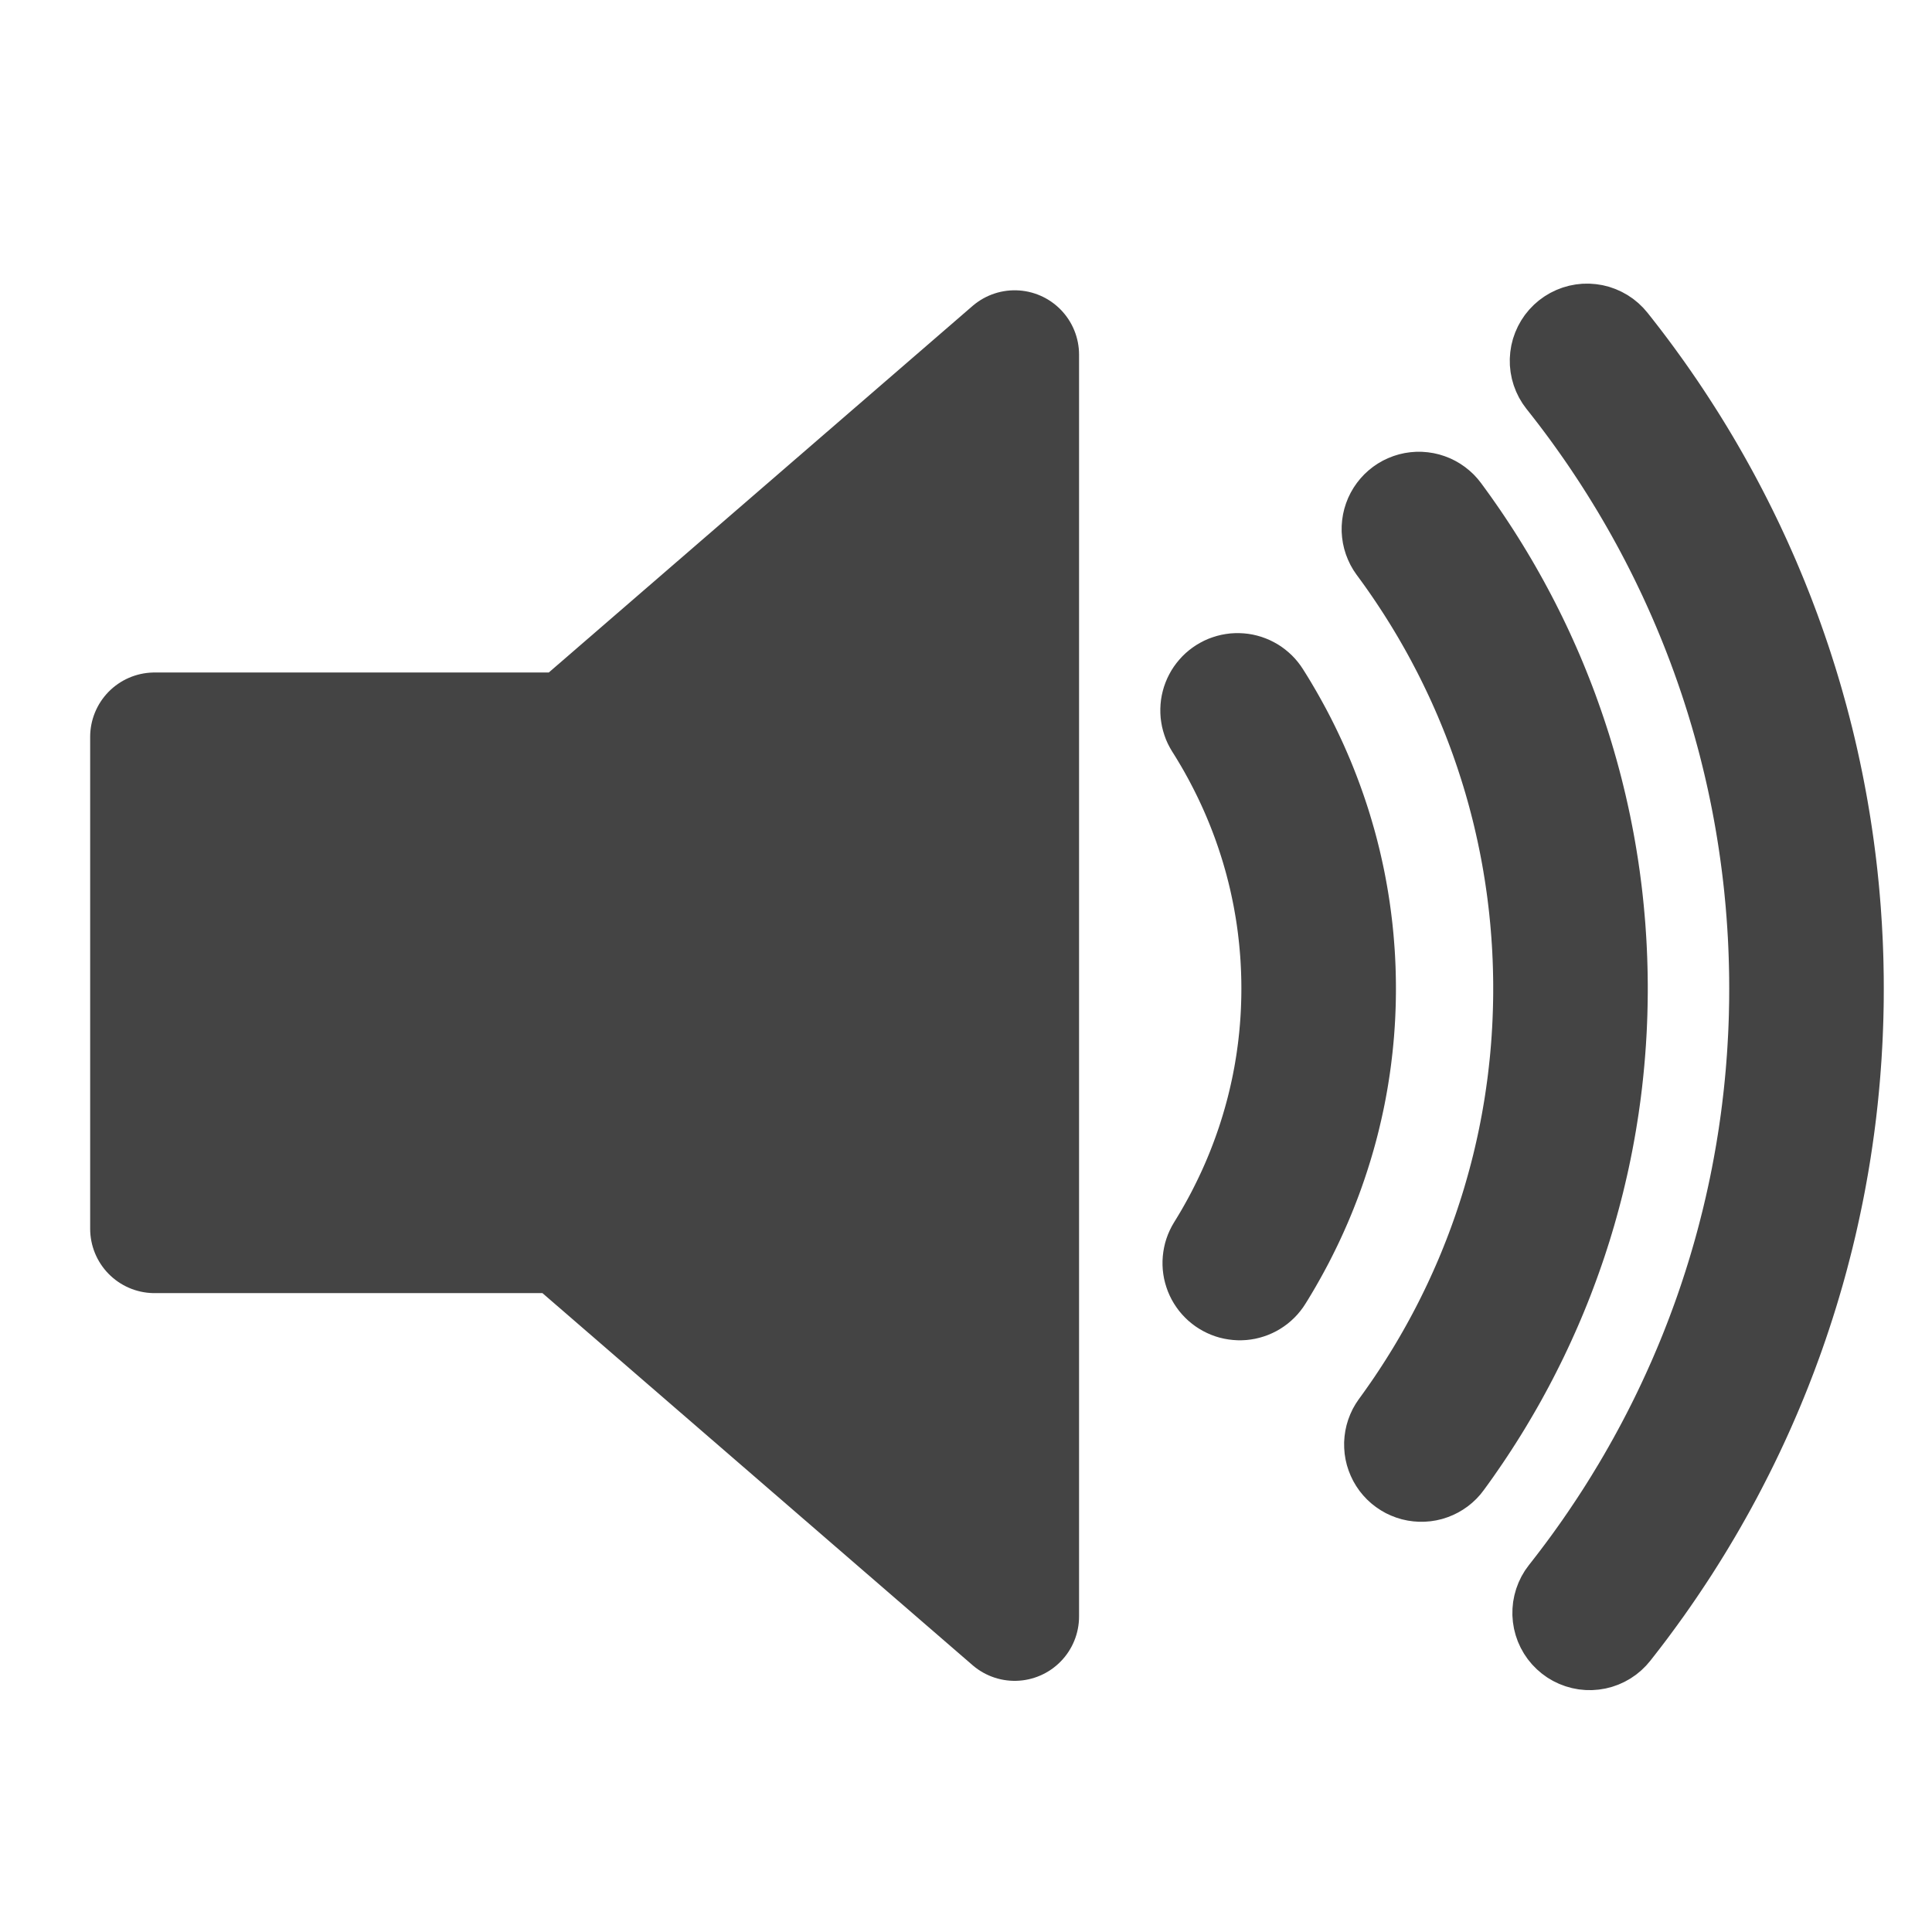 <?xml version="1.0" encoding="UTF-8" standalone="no"?>
<!DOCTYPE svg PUBLIC "-//W3C//DTD SVG 1.1//EN" "http://www.w3.org/Graphics/SVG/1.1/DTD/svg11.dtd">
<svg width="100%" height="100%" viewBox="0 0 75 75" version="1.1" xmlns="http://www.w3.org/2000/svg" xmlns:xlink="http://www.w3.org/1999/xlink" xml:space="preserve" style="fill-rule:evenodd;clip-rule:evenodd;stroke-linejoin:round;">
    <g id="g1">
        <path id="polygon1" d="M39.389,13.769L22.235,28.606L6,28.606L6,47.699L21.989,47.699L39.389,62.75L39.389,13.769Z" style="fill:rgb(68,68,68);fill-rule:nonzero;stroke:rgb(68,68,68);stroke-width:5px;"/>
        <path id="path1" d="M48.24,25.085L48.385,25.1L48.528,25.124L48.67,25.157L48.809,25.197L48.946,25.246L49.08,25.302L49.211,25.367L49.338,25.438L49.46,25.517L49.577,25.603L49.689,25.696L49.796,25.794L49.897,25.899L49.991,26.01L50.079,26.126L50.16,26.247L50.258,26.403L50.36,26.568L50.461,26.735L50.56,26.903L50.658,27.071L50.755,27.241L50.85,27.411L50.944,27.582L51.037,27.754L51.128,27.927L51.218,28.101L51.306,28.276L51.393,28.452L51.478,28.628L51.562,28.806L51.645,28.984L51.726,29.163L51.805,29.343L51.883,29.524L51.96,29.705L52.035,29.888L52.108,30.071L52.18,30.255L52.25,30.44L52.319,30.625L52.386,30.811L52.452,30.998L52.516,31.186L52.579,31.375L52.64,31.564L52.699,31.754L52.756,31.945L52.812,32.136L52.867,32.328L52.92,32.521L52.971,32.715L53.02,32.909L53.068,33.104L53.114,33.3L53.158,33.496L53.201,33.693L53.242,33.89L53.281,34.088L53.318,34.287L53.354,34.486L53.388,34.686L53.42,34.887L53.451,35.088L53.479,35.29L53.506,35.492L53.531,35.695L53.555,35.898L53.576,36.102L53.596,36.306L53.613,36.511L53.629,36.717L53.644,36.923L53.656,37.129L53.666,37.336L53.675,37.543L53.681,37.751L53.686,37.959L53.689,38.168L53.69,38.377L53.689,38.583L53.686,38.788L53.682,38.993L53.675,39.198L53.667,39.402L53.657,39.606L53.645,39.809L53.631,40.012L53.616,40.214L53.598,40.416L53.579,40.617L53.558,40.818L53.535,41.018L53.511,41.218L53.485,41.417L53.457,41.616L53.427,41.814L53.396,42.012L53.363,42.209L53.328,42.405L53.292,42.601L53.254,42.796L53.214,42.991L53.172,43.185L53.129,43.378L53.084,43.571L53.038,43.763L52.99,43.955L52.94,44.146L52.889,44.336L52.836,44.525L52.781,44.714L52.725,44.902L52.667,45.09L52.608,45.276L52.547,45.462L52.485,45.648L52.421,45.832L52.356,46.016L52.289,46.199L52.22,46.382L52.15,46.563L52.079,46.744L52.006,46.924L51.932,47.103L51.856,47.282L51.778,47.46L51.7,47.636L51.619,47.813L51.538,47.988L51.455,48.162L51.37,48.336L51.284,48.509L51.197,48.681L51.109,48.852L51.018,49.022L50.927,49.191L50.834,49.36L50.74,49.527L50.645,49.694L50.548,49.86L50.45,50.025L50.351,50.189L50.255,50.343L50.175,50.465L50.088,50.581L49.995,50.693L49.895,50.798L49.789,50.898L49.678,50.992L49.561,51.078L49.44,51.158L49.314,51.231L49.184,51.296L49.05,51.354L48.913,51.403L48.774,51.445L48.633,51.479L48.489,51.504L48.345,51.521L48.2,51.529L48.054,51.529L47.909,51.52L47.765,51.503L47.622,51.478L47.48,51.445L47.341,51.403L47.204,51.353L47.071,51.295L46.941,51.23L46.815,51.157L46.693,51.077L46.577,50.99L46.465,50.897L46.36,50.797L46.26,50.691L46.166,50.58L46.08,50.463L46,50.342L45.927,50.216L45.862,50.086L45.804,49.952L45.755,49.815L45.713,49.676L45.679,49.535L45.654,49.391L45.637,49.247L45.629,49.102L45.629,48.956L45.638,48.811L45.655,48.667L45.68,48.524L45.713,48.382L45.755,48.243L45.805,48.106L45.863,47.973L45.928,47.843L46.001,47.717L46.085,47.58L46.163,47.451L46.24,47.322L46.316,47.192L46.39,47.062L46.464,46.93L46.537,46.798L46.608,46.666L46.679,46.533L46.748,46.399L46.816,46.264L46.883,46.129L46.949,45.994L47.014,45.857L47.078,45.721L47.141,45.583L47.202,45.445L47.263,45.306L47.322,45.167L47.38,45.027L47.437,44.887L47.492,44.746L47.547,44.604L47.6,44.462L47.652,44.32L47.703,44.177L47.753,44.033L47.802,43.889L47.849,43.744L47.895,43.598L47.94,43.453L47.983,43.306L48.026,43.16L48.067,43.012L48.107,42.864L48.146,42.716L48.183,42.567L48.219,42.418L48.254,42.268L48.287,42.118L48.32,41.967L48.351,41.816L48.38,41.664L48.409,41.512L48.436,41.359L48.461,41.206L48.486,41.053L48.509,40.899L48.53,40.744L48.551,40.589L48.57,40.434L48.587,40.278L48.604,40.122L48.618,39.966L48.632,39.809L48.644,39.651L48.655,39.493L48.664,39.335L48.672,39.176L48.678,39.017L48.683,38.858L48.687,38.698L48.689,38.538L48.69,38.377L48.689,38.214L48.687,38.051L48.683,37.888L48.678,37.726L48.671,37.564L48.663,37.403L48.654,37.242L48.643,37.081L48.63,36.921L48.616,36.762L48.601,36.603L48.584,36.444L48.566,36.286L48.547,36.128L48.526,35.971L48.504,35.814L48.48,35.657L48.455,35.502L48.428,35.346L48.401,35.191L48.372,35.037L48.341,34.883L48.309,34.729L48.276,34.576L48.242,34.423L48.206,34.271L48.169,34.12L48.13,33.969L48.091,33.818L48.05,33.669L48.007,33.519L47.964,33.37L47.919,33.222L47.873,33.074L47.825,32.927L47.777,32.78L47.727,32.634L47.676,32.488L47.624,32.343L47.57,32.199L47.515,32.055L47.459,31.911L47.402,31.769L47.343,31.626L47.284,31.485L47.223,31.344L47.161,31.203L47.098,31.064L47.033,30.925L46.968,30.786L46.901,30.648L46.833,30.511L46.764,30.374L46.694,30.239L46.623,30.103L46.551,29.969L46.477,29.835L46.403,29.701L46.327,29.569L46.25,29.437L46.172,29.306L46.093,29.175L46.013,29.045L45.926,28.907L45.853,28.782L45.786,28.653L45.727,28.52L45.677,28.383L45.634,28.244L45.599,28.103L45.573,27.96L45.554,27.816L45.545,27.671L45.544,27.525L45.551,27.38L45.566,27.235L45.59,27.092L45.623,26.95L45.663,26.811L45.712,26.674L45.768,26.54L45.833,26.409L45.904,26.282L45.983,26.16L46.069,26.043L46.162,25.931L46.26,25.824L46.365,25.723L46.476,25.629L46.592,25.541L46.713,25.46L46.838,25.387L46.967,25.32L47.1,25.261L47.237,25.211L47.376,25.168L47.517,25.133L47.66,25.107L47.804,25.088L47.949,25.079L48.095,25.078L48.24,25.085Z" style="fill:rgb(68,68,68);stroke:rgb(68,68,68);stroke-width:1px;stroke-miterlimit:1.414;"/>
        <path id="path2" d="M55.183,18.039L55.369,18.054L55.554,18.082L55.736,18.124L55.914,18.18L56.088,18.248L56.256,18.33L56.418,18.424L56.572,18.53L56.718,18.647L56.855,18.774L56.982,18.912L57.098,19.058L57.277,19.303L57.461,19.558L57.642,19.816L57.822,20.076L57.998,20.337L58.172,20.6L58.344,20.865L58.513,21.132L58.68,21.401L58.844,21.671L59.006,21.943L59.165,22.217L59.321,22.492L59.475,22.769L59.626,23.048L59.775,23.328L59.921,23.61L60.064,23.894L60.205,24.179L60.343,24.466L60.478,24.754L60.61,25.044L60.74,25.336L60.867,25.628L60.991,25.923L61.112,26.219L61.23,26.516L61.346,26.815L61.459,27.115L61.568,27.417L61.675,27.72L61.779,28.024L61.88,28.33L61.979,28.637L62.074,28.945L62.166,29.255L62.254,29.562L62.298,29.721L62.341,29.878L62.383,30.034L62.465,30.348L62.543,30.664L62.619,30.98L62.691,31.298L62.726,31.457L62.76,31.616L62.794,31.776L62.826,31.936L62.858,32.097L62.889,32.257L62.92,32.418L62.949,32.58L62.978,32.741L63.006,32.903L63.033,33.065L63.059,33.227L63.085,33.39L63.11,33.553L63.133,33.716L63.157,33.879L63.179,34.043L63.2,34.206L63.221,34.37L63.241,34.535L63.26,34.699L63.278,34.864L63.295,35.029L63.312,35.195L63.327,35.36L63.342,35.526L63.37,35.858L63.382,36.025L63.393,36.191L63.404,36.358L63.414,36.525L63.423,36.693L63.431,36.86L63.445,37.196L63.455,37.532L63.459,37.701L63.462,37.87L63.466,38.208L63.466,38.545L63.464,38.712L63.462,38.88L63.459,39.047L63.455,39.214L63.451,39.381L63.445,39.547L63.439,39.714L63.432,39.88L63.424,40.046L63.415,40.212L63.405,40.377L63.395,40.543L63.383,40.708L63.371,40.873L63.358,41.038L63.344,41.202L63.33,41.366L63.314,41.53L63.298,41.694L63.281,41.858L63.263,42.021L63.245,42.184L63.225,42.347L63.205,42.51L63.184,42.672L63.162,42.834L63.139,42.996L63.116,43.158L63.091,43.319L63.066,43.48L63.04,43.641L63.014,43.802L62.986,43.962L62.958,44.122L62.929,44.282L62.899,44.442L62.869,44.601L62.837,44.76L62.805,44.922L62.739,45.235L62.669,45.551L62.596,45.865L62.521,46.178L62.442,46.49L62.36,46.801L62.275,47.111L62.188,47.419L62.097,47.726L62.004,48.032L61.907,48.336L61.808,48.64L61.705,48.942L61.6,49.242L61.492,49.541L61.381,49.839L61.268,50.136L61.151,50.431L61.032,50.724L60.91,51.016L60.785,51.307L60.657,51.596L60.527,51.884L60.394,52.17L60.259,52.455L60.12,52.738L59.979,53.02L59.836,53.3L59.69,53.578L59.541,53.855L59.39,54.131L59.236,54.404L59.079,54.676L58.92,54.946L58.759,55.215L58.595,55.482L58.428,55.747L58.259,56.011L58.088,56.272L57.914,56.532L57.737,56.79L57.559,57.047L57.378,57.301L57.201,57.544L57.086,57.692L56.96,57.83L56.824,57.958L56.679,58.076L56.525,58.182L56.364,58.277L56.196,58.359L56.022,58.429L55.844,58.486L55.662,58.529L55.478,58.558L55.291,58.573L55.104,58.575L54.918,58.562L54.733,58.536L54.55,58.496L54.371,58.442L54.197,58.375L54.027,58.296L53.865,58.203L53.71,58.099L53.562,57.984L53.424,57.858L53.296,57.722L53.178,57.577L53.072,57.423L52.977,57.262L52.895,57.094L52.825,56.92L52.768,56.742L52.725,56.56L52.696,56.376L52.681,56.189L52.679,56.002L52.692,55.816L52.718,55.631L52.758,55.448L52.812,55.269L52.879,55.095L52.958,54.925L53.051,54.763L53.155,54.608L53.317,54.384L53.47,54.168L53.622,53.951L53.771,53.733L53.918,53.512L54.063,53.291L54.206,53.068L54.347,52.843L54.486,52.618L54.623,52.39L54.757,52.162L54.89,51.931L55.02,51.7L55.148,51.467L55.274,51.233L55.398,50.997L55.519,50.761L55.638,50.522L55.755,50.283L55.87,50.042L55.982,49.8L56.092,49.557L56.2,49.312L56.306,49.067L56.409,48.82L56.509,48.572L56.608,48.322L56.704,48.072L56.798,47.82L56.889,47.567L56.978,47.313L57.064,47.058L57.148,46.802L57.23,46.545L57.309,46.287L57.385,46.027L57.459,45.767L57.531,45.505L57.6,45.243L57.667,44.979L57.731,44.714L57.792,44.449L57.851,44.182L57.908,43.912L57.934,43.781L57.961,43.646L57.986,43.512L58.012,43.377L58.036,43.242L58.06,43.106L58.083,42.971L58.106,42.835L58.128,42.699L58.149,42.563L58.169,42.426L58.189,42.29L58.208,42.153L58.227,42.016L58.245,41.878L58.262,41.741L58.278,41.603L58.294,41.465L58.309,41.327L58.324,41.188L58.338,41.049L58.351,40.911L58.363,40.772L58.375,40.632L58.386,40.493L58.396,40.353L58.406,40.213L58.414,40.073L58.423,39.933L58.43,39.792L58.437,39.652L58.443,39.511L58.448,39.37L58.453,39.229L58.457,39.087L58.46,38.945L58.463,38.804L58.465,38.662L58.466,38.519L58.466,38.377L58.466,38.233L58.465,38.09L58.463,37.946L58.46,37.803L58.457,37.66L58.453,37.517L58.448,37.375L58.443,37.232L58.436,37.09L58.43,36.948L58.422,36.806L58.414,36.665L58.404,36.523L58.395,36.382L58.384,36.241L58.373,36.1L58.361,35.96L58.349,35.82L58.335,35.679L58.321,35.54L58.307,35.4L58.291,35.26L58.275,35.121L58.258,34.982L58.241,34.843L58.223,34.705L58.204,34.566L58.184,34.428L58.164,34.29L58.143,34.152L58.122,34.015L58.099,33.878L58.077,33.741L58.053,33.604L58.029,33.467L58.004,33.331L57.978,33.195L57.952,33.059L57.925,32.924L57.897,32.788L57.869,32.653L57.84,32.518L57.81,32.384L57.78,32.249L57.749,32.115L57.718,31.981L57.686,31.848L57.653,31.714L57.619,31.581L57.585,31.449L57.55,31.316L57.515,31.184L57.479,31.052L57.443,30.923L57.367,30.657L57.289,30.396L57.208,30.135L57.125,29.876L57.04,29.617L56.952,29.36L56.862,29.104L56.769,28.849L56.674,28.596L56.576,28.343L56.476,28.092L56.373,27.842L56.269,27.593L56.161,27.345L56.052,27.099L55.94,26.854L55.825,26.61L55.709,26.368L55.59,26.126L55.469,25.886L55.345,25.648L55.22,25.411L55.092,25.175L54.962,24.941L54.829,24.708L54.695,24.476L54.558,24.246L54.419,24.017L54.278,23.79L54.135,23.564L53.989,23.34L53.842,23.117L53.692,22.895L53.541,22.676L53.387,22.457L53.231,22.241L53.066,22.016L52.961,21.861L52.868,21.699L52.788,21.53L52.72,21.356L52.665,21.177L52.624,20.995L52.597,20.81L52.583,20.623L52.584,20.436L52.599,20.25L52.627,20.065L52.669,19.883L52.725,19.705L52.793,19.531L52.875,19.363L52.969,19.201L53.075,19.047L53.192,18.901L53.319,18.764L53.457,18.637L53.603,18.521L53.758,18.416L53.92,18.323L54.089,18.243L54.263,18.175L54.442,18.12L54.624,18.079L54.809,18.052L54.996,18.038L55.183,18.039Z" style="fill:rgb(68,68,68);stroke:rgb(68,68,68);stroke-width:1px;stroke-miterlimit:1.414;"/>
        <path id="path11" d="M61.896,11.527L62.112,11.561L62.323,11.614L62.529,11.686L62.728,11.775L62.919,11.881L63.1,12.003L63.269,12.141L63.425,12.292L63.568,12.457L63.697,12.619L63.959,12.955L64.089,13.124L64.218,13.294L64.346,13.464L64.473,13.635L64.6,13.807L64.85,14.153L64.974,14.326L65.097,14.501L65.219,14.676L65.461,15.028L65.58,15.205L65.699,15.383L65.816,15.561L65.933,15.74L66.049,15.92L66.164,16.1L66.279,16.281L66.392,16.462L66.504,16.644L66.616,16.827L66.726,17.01L66.836,17.194L66.945,17.379L67.052,17.564L67.159,17.75L67.265,17.936L67.37,18.123L67.578,18.499L67.68,18.688L67.781,18.877L67.881,19.067L67.981,19.258L68.079,19.449L68.177,19.641L68.273,19.833L68.369,20.026L68.463,20.219L68.557,20.413L68.65,20.607L68.741,20.803L68.832,20.998L68.922,21.194L69.098,21.588L69.185,21.786L69.271,21.984L69.355,22.183L69.439,22.383L69.522,22.583L69.604,22.783L69.764,23.185L69.843,23.387L69.997,23.793L70.073,23.996L70.147,24.2L70.221,24.405L70.293,24.61L70.365,24.816L70.505,25.228L70.573,25.435L70.64,25.642L70.706,25.85L70.772,26.059L70.836,26.268L70.899,26.477L70.961,26.687L71.022,26.897L71.14,27.319L71.198,27.53L71.254,27.742L71.31,27.955L71.418,28.381L71.47,28.595L71.521,28.809L71.571,29.024L71.62,29.239L71.667,29.454L71.714,29.67L71.759,29.887L71.804,30.103L71.847,30.32L71.889,30.538L71.93,30.756L71.97,30.974L72.009,31.193L72.046,31.412L72.083,31.632L72.118,31.851L72.152,32.072L72.185,32.292L72.217,32.513L72.248,32.735L72.277,32.956L72.306,33.179L72.333,33.401L72.359,33.624L72.384,33.847L72.407,34.07L72.43,34.294L72.451,34.518L72.471,34.743L72.49,34.968L72.508,35.193L72.524,35.418L72.554,35.87L72.578,36.324L72.589,36.551L72.598,36.778L72.606,37.006L72.613,37.234L72.618,37.462L72.622,37.691L72.626,37.919L72.628,38.378L72.627,38.606L72.626,38.833L72.623,39.061L72.618,39.288L72.613,39.514L72.606,39.741L72.598,39.967L72.589,40.193L72.579,40.418L72.567,40.644L72.554,40.868L72.541,41.093L72.525,41.317L72.509,41.541L72.492,41.765L72.473,41.988L72.453,42.211L72.432,42.434L72.41,42.656L72.387,42.879L72.362,43.1L72.337,43.322L72.31,43.543L72.282,43.763L72.253,43.983L72.222,44.203L72.191,44.423L72.158,44.642L72.125,44.861L72.09,45.079L72.054,45.297L72.017,45.515L71.978,45.733L71.939,45.949L71.899,46.166L71.857,46.382L71.814,46.598L71.77,46.813L71.725,47.028L71.679,47.243L71.632,47.457L71.584,47.671L71.535,47.884L71.484,48.097L71.433,48.309L71.38,48.521L71.326,48.733L71.271,48.944L71.216,49.155L71.159,49.365L71.101,49.575L71.042,49.785L70.981,49.994L70.92,50.202L70.858,50.41L70.795,50.618L70.73,50.825L70.665,51.032L70.598,51.238L70.531,51.444L70.462,51.649L70.393,51.854L70.322,52.058L70.251,52.262L70.178,52.466L70.104,52.668L70.029,52.871L69.954,53.073L69.877,53.274L69.799,53.475L69.721,53.675L69.641,53.875L69.56,54.075L69.478,54.273L69.396,54.472L69.312,54.67L69.227,54.867L69.141,55.064L69.055,55.26L68.967,55.456L68.878,55.651L68.789,55.845L68.698,56.039L68.607,56.233L68.514,56.426L68.421,56.618L68.326,56.81L68.231,57.001L68.134,57.192L68.037,57.382L67.939,57.572L67.84,57.761L67.74,57.95L67.639,58.137L67.537,58.325L67.434,58.512L67.33,58.698L67.225,58.883L67.12,59.068L67.013,59.253L66.906,59.436L66.797,59.619L66.688,59.802L66.578,59.984L66.467,60.165L66.355,60.346L66.242,60.526L66.128,60.706L66.014,60.885L65.898,61.063L65.782,61.24L65.664,61.417L65.546,61.594L65.427,61.77L65.307,61.945L65.187,62.119L65.065,62.293L64.943,62.466L64.819,62.638L64.695,62.81L64.57,62.981L64.444,63.152L64.318,63.322L64.19,63.491L64.062,63.659L63.932,63.827L63.802,63.994L63.675,64.156L63.533,64.321L63.377,64.474L63.209,64.612L63.029,64.735L62.838,64.842L62.64,64.932L62.434,65.004L62.223,65.058L62.007,65.093L61.79,65.11L61.572,65.107L61.355,65.086L61.14,65.045L60.93,64.986L60.726,64.909L60.53,64.815L60.342,64.704L60.165,64.576L60,64.434L59.847,64.278L59.709,64.11L59.586,63.93L59.479,63.739L59.389,63.541L59.317,63.335L59.263,63.124L59.228,62.908L59.211,62.691L59.214,62.473L59.235,62.256L59.276,62.041L59.335,61.831L59.412,61.627L59.506,61.431L59.617,61.243L59.745,61.066L59.864,60.914L59.978,60.767L60.092,60.619L60.205,60.471L60.317,60.322L60.429,60.172L60.54,60.022L60.65,59.872L60.759,59.72L60.868,59.568L60.976,59.416L61.083,59.263L61.189,59.109L61.295,58.955L61.399,58.8L61.503,58.645L61.607,58.489L61.709,58.333L61.811,58.176L61.912,58.019L62.012,57.861L62.111,57.702L62.21,57.543L62.307,57.383L62.404,57.223L62.501,57.063L62.596,56.901L62.691,56.74L62.784,56.577L62.877,56.415L62.969,56.251L63.061,56.088L63.151,55.923L63.241,55.758L63.33,55.593L63.418,55.427L63.505,55.261L63.592,55.094L63.677,54.927L63.762,54.759L63.846,54.591L63.929,54.422L64.011,54.253L64.092,54.083L64.173,53.913L64.252,53.742L64.331,53.571L64.409,53.399L64.486,53.227L64.563,53.055L64.638,52.882L64.712,52.708L64.786,52.535L64.859,52.36L64.931,52.185L65.002,52.01L65.072,51.834L65.141,51.658L65.209,51.482L65.277,51.305L65.343,51.127L65.409,50.949L65.474,50.771L65.538,50.592L65.601,50.413L65.663,50.233L65.724,50.053L65.784,49.873L65.843,49.692L65.902,49.511L65.959,49.329L66.016,49.147L66.072,48.964L66.126,48.782L66.18,48.598L66.233,48.415L66.285,48.231L66.336,48.046L66.386,47.861L66.435,47.676L66.483,47.49L66.53,47.304L66.577,47.118L66.622,46.931L66.666,46.744L66.71,46.557L66.752,46.369L66.794,46.18L66.834,45.992L66.874,45.803L66.912,45.614L66.95,45.424L66.986,45.234L67.022,45.043L67.056,44.853L67.09,44.662L67.123,44.47L67.154,44.278L67.185,44.086L67.215,43.894L67.243,43.701L67.271,43.508L67.298,43.315L67.323,43.121L67.348,42.927L67.371,42.732L67.394,42.538L67.416,42.342L67.436,42.147L67.456,41.951L67.474,41.755L67.492,41.559L67.508,41.362L67.523,41.166L67.538,40.968L67.551,40.771L67.563,40.573L67.574,40.375L67.585,40.176L67.594,39.978L67.602,39.779L67.609,39.58L67.615,39.38L67.619,39.18L67.623,38.98L67.626,38.78L67.627,38.579L67.628,38.378L67.627,38.176L67.626,37.974L67.623,37.772L67.619,37.57L67.614,37.369L67.608,37.168L67.601,36.967L67.593,36.767L67.584,36.567L67.574,36.367L67.562,36.168L67.55,35.969L67.536,35.77L67.522,35.571L67.506,35.373L67.49,35.175L67.472,34.977L67.453,34.78L67.434,34.583L67.413,34.386L67.391,34.19L67.368,33.994L67.344,33.798L67.319,33.603L67.293,33.408L67.266,33.213L67.238,33.018L67.209,32.824L67.179,32.631L67.148,32.437L67.116,32.244L67.083,32.052L67.049,31.859L67.014,31.667L66.978,31.476L66.941,31.284L66.903,31.094L66.864,30.903L66.824,30.713L66.783,30.523L66.741,30.334L66.698,30.145L66.654,29.956L66.609,29.768L66.563,29.58L66.516,29.392L66.469,29.205L66.42,29.018L66.37,28.832L66.319,28.646L66.268,28.46L66.215,28.275L66.162,28.09L66.107,27.906L66.052,27.722L65.996,27.538L65.938,27.355L65.88,27.172L65.821,26.99L65.761,26.808L65.7,26.627L65.638,26.446L65.575,26.265L65.511,26.085L65.447,25.905L65.381,25.726L65.315,25.547L65.247,25.368L65.179,25.19L65.11,25.013L65.04,24.836L64.969,24.659L64.897,24.483L64.824,24.307L64.751,24.132L64.676,23.957L64.601,23.782L64.524,23.608L64.447,23.435L64.369,23.262L64.29,23.089L64.211,22.917L64.13,22.746L64.048,22.575L63.966,22.404L63.883,22.234L63.799,22.065L63.714,21.895L63.628,21.727L63.542,21.559L63.454,21.391L63.366,21.224L63.277,21.057L63.187,20.891L63.096,20.726L63.005,20.561L62.912,20.396L62.819,20.232L62.725,20.069L62.63,19.906L62.534,19.743L62.438,19.581L62.34,19.42L62.242,19.259L62.143,19.099L62.044,18.939L61.943,18.78L61.842,18.621L61.74,18.463L61.637,18.306L61.533,18.149L61.429,17.992L61.324,17.836L61.218,17.681L61.111,17.526L61.003,17.372L60.895,17.219L60.786,17.066L60.676,16.913L60.566,16.761L60.454,16.61L60.342,16.459L60.229,16.309L60.116,16.16L60.001,16.011L59.886,15.863L59.77,15.715L59.65,15.563L59.522,15.386L59.41,15.199L59.315,15.003L59.237,14.799L59.177,14.589L59.136,14.375L59.113,14.158L59.11,13.94L59.126,13.723L59.16,13.507L59.213,13.296L59.285,13.09L59.374,12.891L59.48,12.7L59.602,12.519L59.74,12.35L59.891,12.194L60.056,12.051L60.233,11.923L60.42,11.811L60.616,11.716L60.82,11.638L61.03,11.578L61.244,11.537L61.461,11.514L61.679,11.511L61.896,11.527Z" style="fill:rgb(68,68,68);stroke:rgb(68,68,68);stroke-width:1px;stroke-miterlimit:1.414;"/>
    </g>
</svg>
